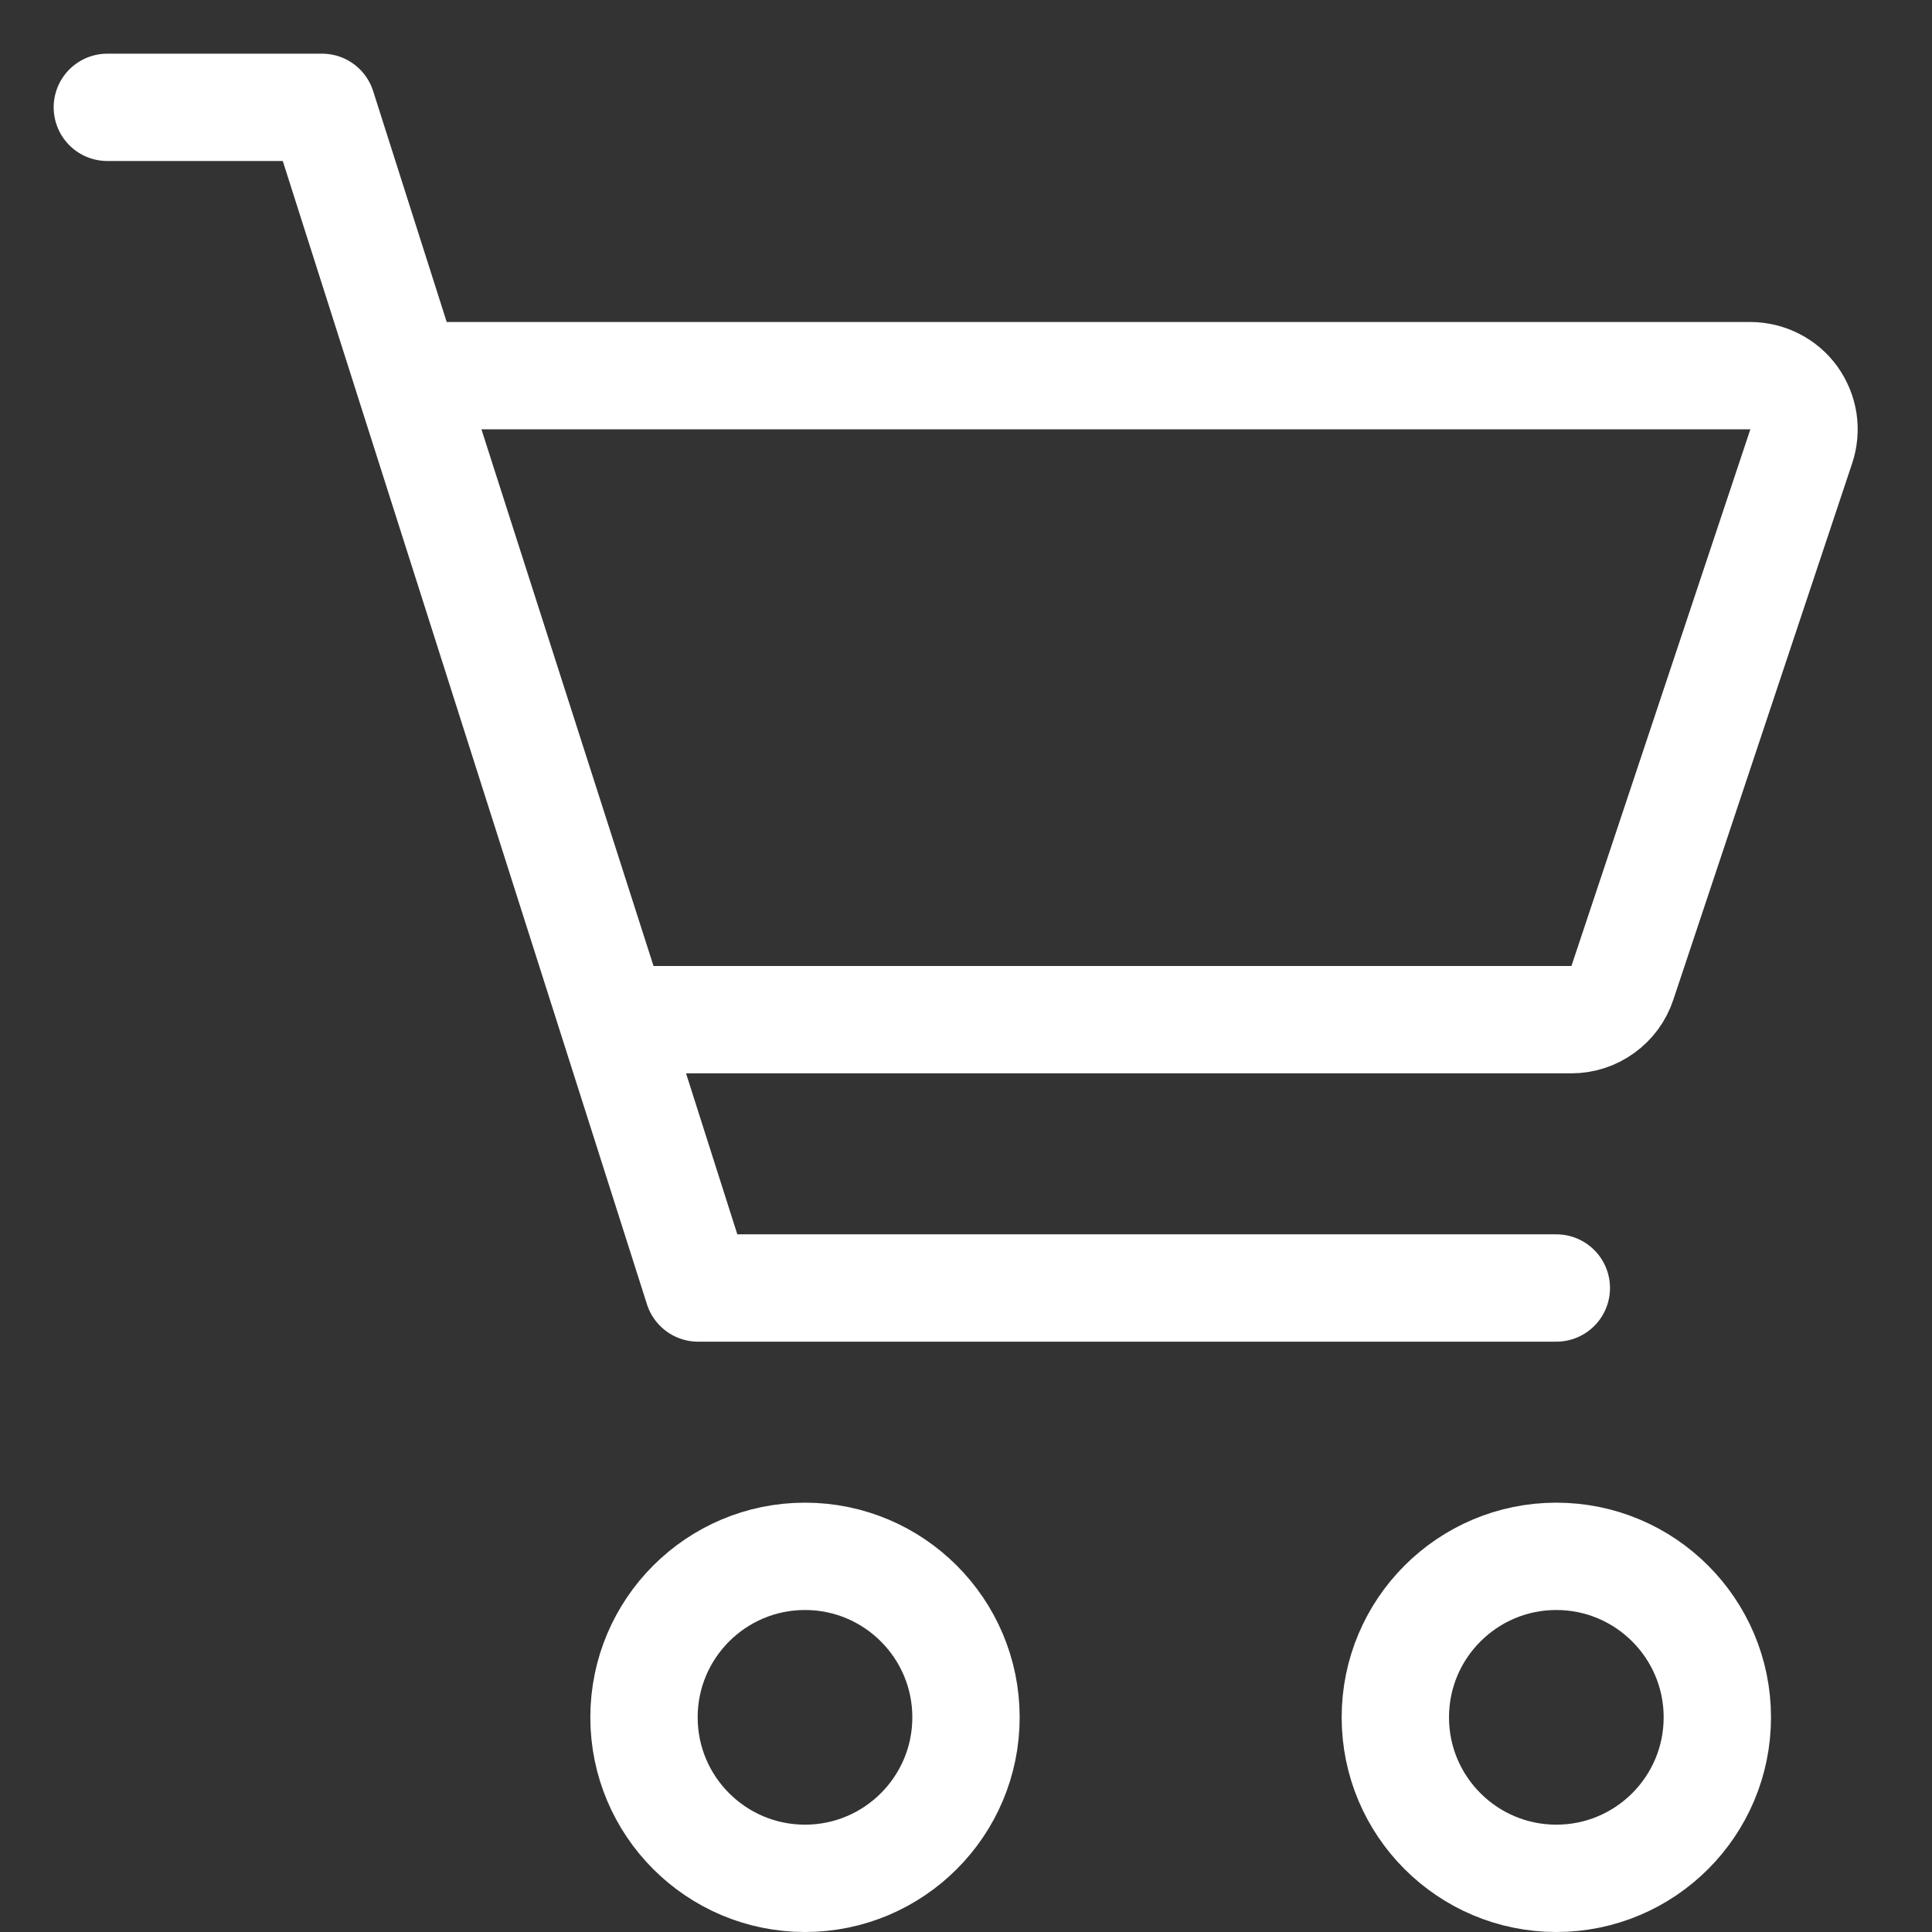 <svg width="18" height="18" viewBox="0 0 18 18" fill="none" xmlns="http://www.w3.org/2000/svg">
<rect x="0" y="0" width="18" height="18" fill="#333333" stroke="none"/>
<path d="M7.5 17.5C8.328 17.5 9 16.828 9 16C9 15.172 8.328 14.5 7.5 14.5C6.672 14.5 6 15.172 6 16C6 16.828 6.672 17.5 7.5 17.5Z" stroke="white"/>
<path d="M14.5 17.5C15.328 17.5 16 16.828 16 16C16 15.172 15.328 14.5 14.5 14.5C13.672 14.5 13 15.172 13 16C13 16.828 13.672 17.5 14.5 17.5Z" stroke="white"/>
<path d="M1 1H3L6.504 12H14.5" stroke="white" stroke-linecap="round" stroke-linejoin="round"/>
<path d="M5.724 9.5L3.8 3.5H16.307C16.386 3.5 16.464 3.519 16.535 3.555C16.606 3.591 16.667 3.643 16.713 3.707C16.759 3.772 16.79 3.846 16.802 3.924C16.814 4.003 16.807 4.083 16.782 4.158L15.115 9.158C15.082 9.258 15.018 9.344 14.933 9.405C14.848 9.467 14.746 9.5 14.641 9.5H5.724Z" stroke="white" stroke-linecap="round" stroke-linejoin="round"/>
</svg>

